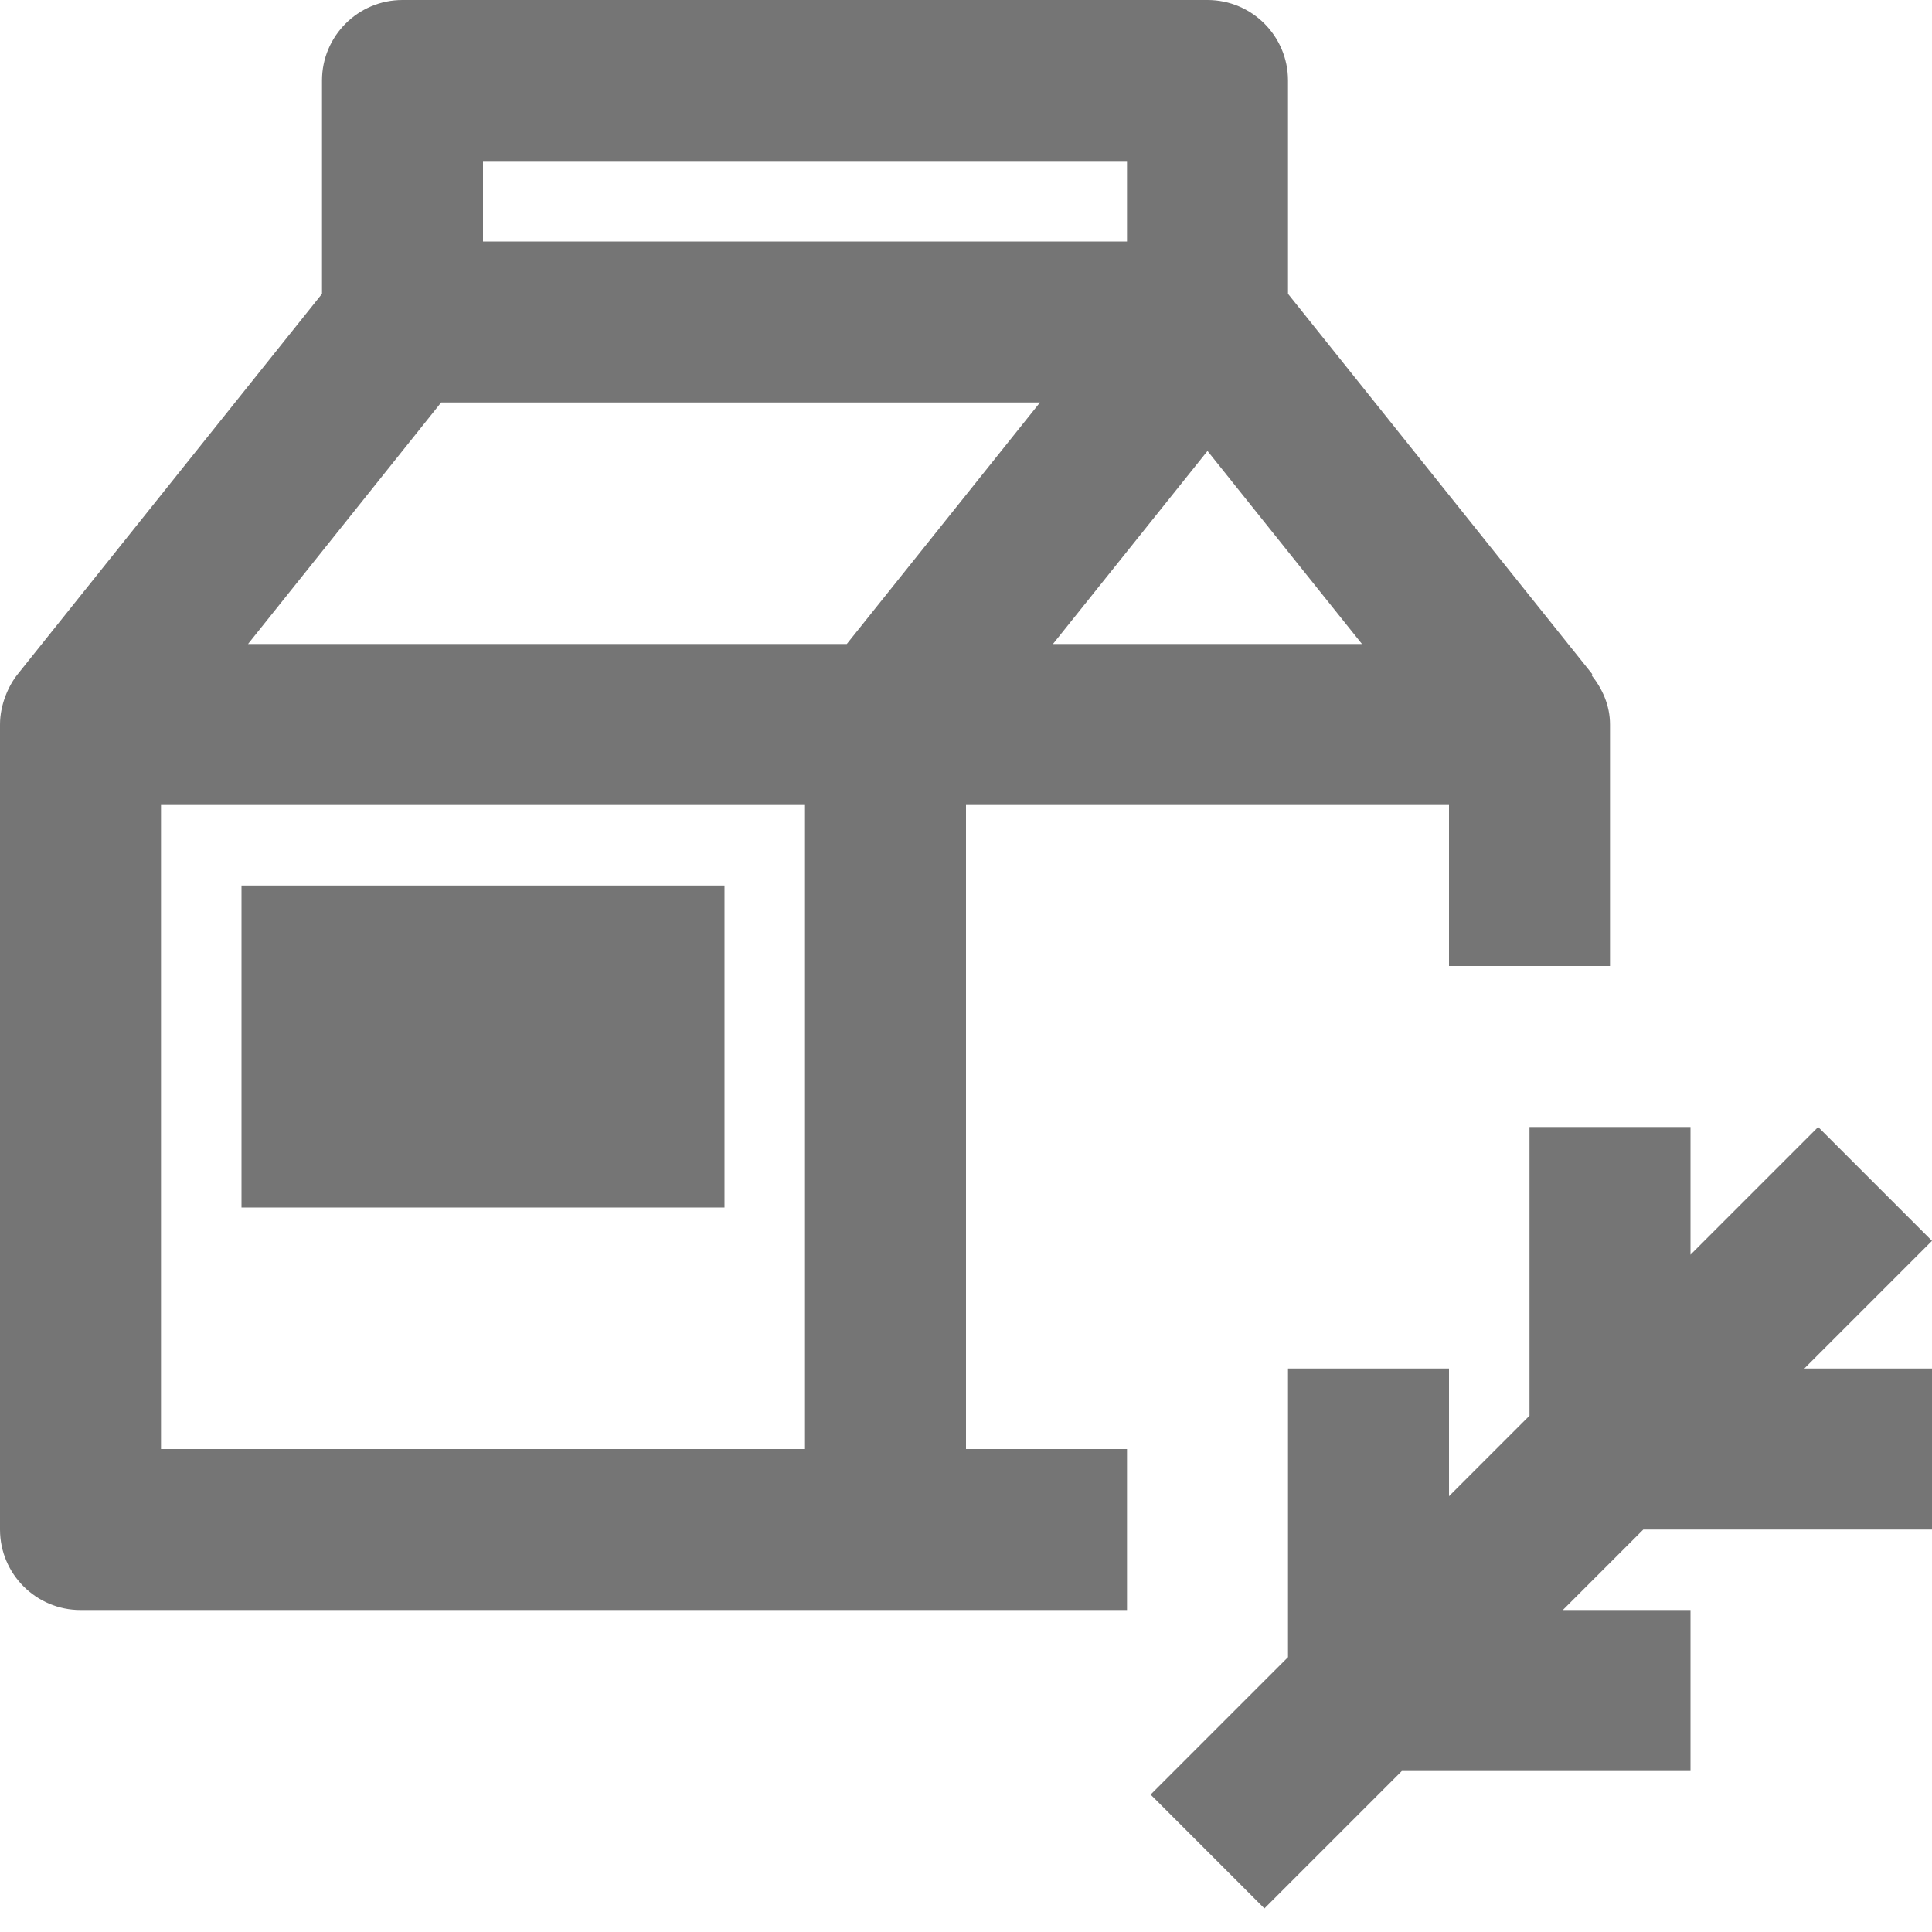 <?xml version="1.0" encoding="iso-8859-1"?>
<!-- Generator: Adobe Illustrator 16.0.0, SVG Export Plug-In . SVG Version: 6.00 Build 0)  -->
<!DOCTYPE svg PUBLIC "-//W3C//DTD SVG 1.1//EN" "http://www.w3.org/Graphics/SVG/1.1/DTD/svg11.dtd">
<svg version="1.1" xmlns="http://www.w3.org/2000/svg" xmlns:xlink="http://www.w3.org/1999/xlink" x="0px" y="0px" width="24px"
	 height="24px" viewBox="0 0 24 24" style="enable-background:new 0 0 24 24;" xml:space="preserve">
<g id="Frame_-_24px">
	<rect style="fill:none;" width="24" height="24"/>
</g>
<g id="Line_Icons">
	<g>
		<g>
			<path style="fill:#757575;" d="M12,10h6v2h2V9c0-0.236-0.094-0.444-0.231-0.615l0.012-0.009L16,3.65V1c0-0.552-0.448-1-1-1H5
				C4.448,0,4,0.448,4,1v2.65L0.219,8.376C0.105,8.518,0,8.754,0,9v10c0,0.552,0.448,1,1,1h13v-2h-2V10z M16.919,8h-3.839L15,5.602
				L16.919,8z M6,2h8v1H6V2z M5.48,5h7.439l-2.4,3H3.081L5.48,5z M2,10h8v8H2V10z"/>
			<rect x="3" y="11" style="fill:#757575;" width="6" height="4"/>
		</g>
		<polygon style="fill:#757575;" points="24,15.414 22.586,14 21,15.586 21,14 19,14 19,17.586 18,18.586 18,17 16,17 16,20.586 
			14.293,22.293 15.707,23.707 17.414,22 21,22 21,20 19.414,20 20.414,19 24,19 24,17 22.414,17 		"/>
	</g>
</g>
</svg>
